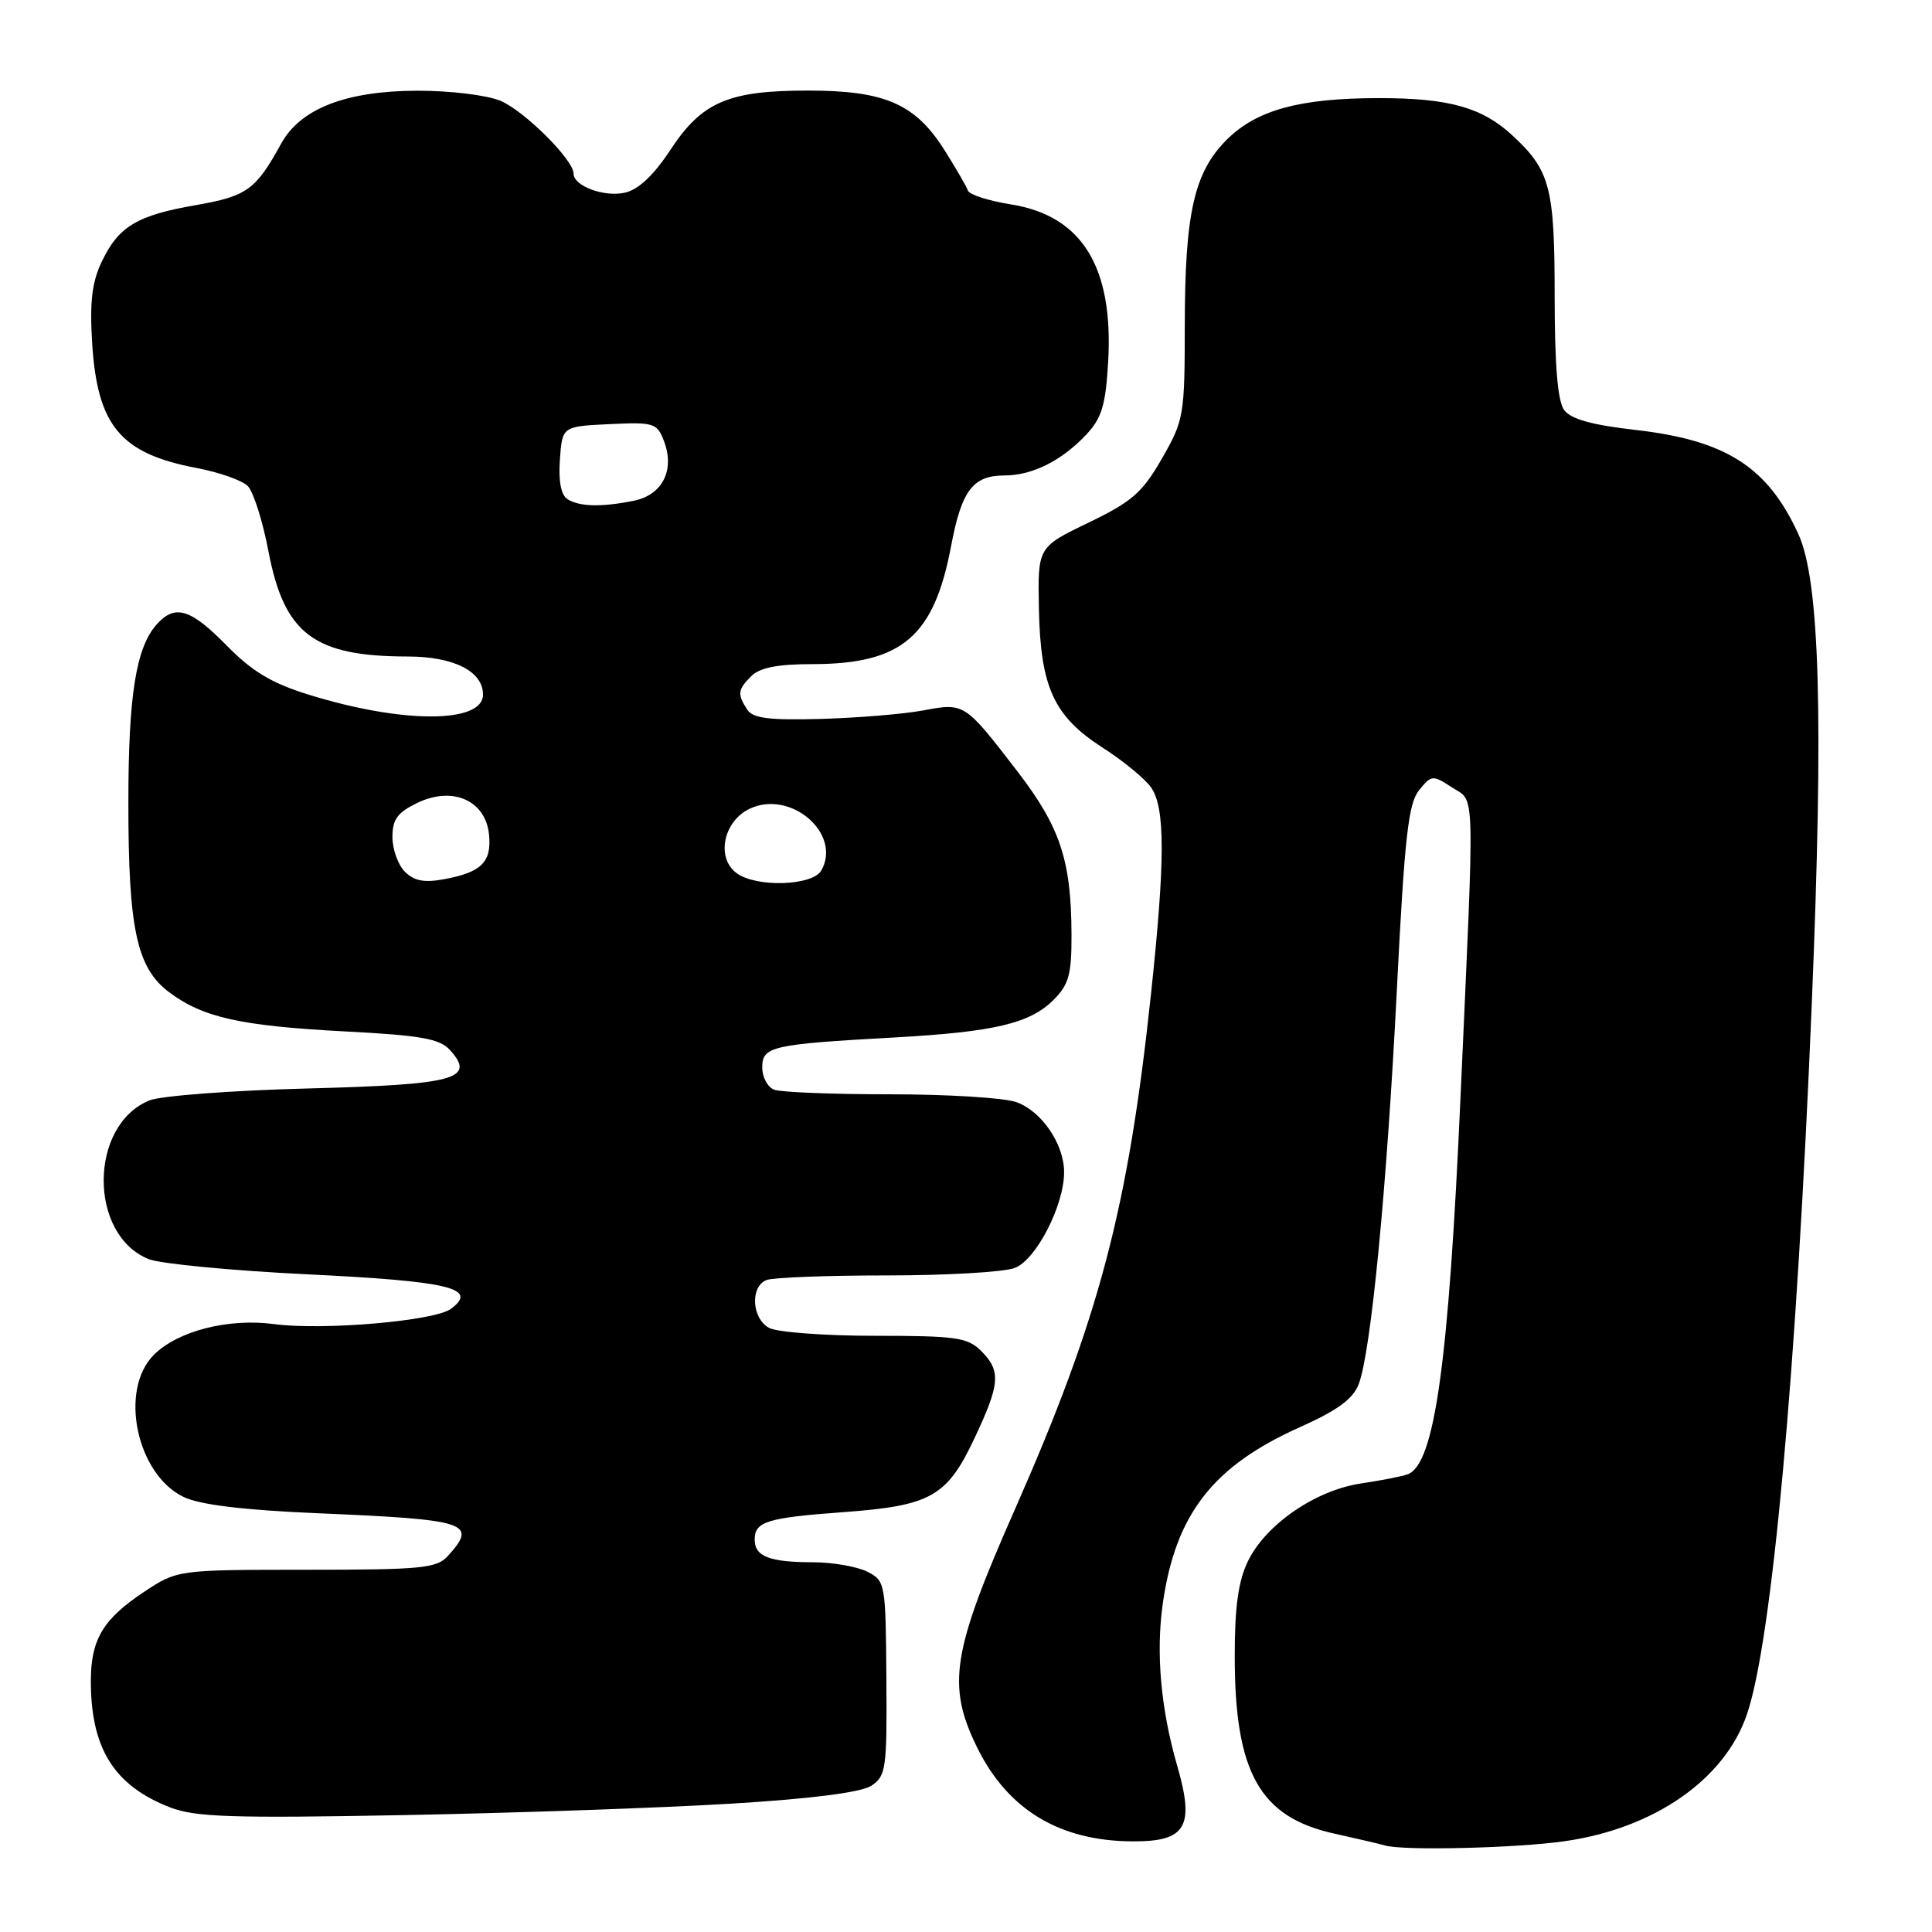 <?xml version="1.0" encoding="UTF-8" standalone="no"?>
<!DOCTYPE svg PUBLIC "-//W3C//DTD SVG 1.1//EN" "http://www.w3.org/Graphics/SVG/1.1/DTD/svg11.dtd" >
<svg xmlns="http://www.w3.org/2000/svg" xmlns:xlink="http://www.w3.org/1999/xlink" version="1.1" viewBox="0 0 256 256">
 <g >
 <path fill="currentColor"
d=" M 207.39 243.96 C 219.21 242.26 228.51 235.79 231.46 227.21 C 234.79 217.57 238.06 181.77 240.07 133.00 C 241.65 94.89 241.13 76.96 238.29 70.76 C 234.21 61.86 228.70 58.33 216.71 56.97 C 210.92 56.31 208.13 55.53 207.25 54.32 C 206.40 53.16 206.00 48.37 206.00 39.26 C 206.00 24.79 205.41 22.55 200.34 17.89 C 196.37 14.23 191.95 13.00 182.79 13.00 C 172.22 13.00 166.51 14.56 162.53 18.53 C 158.22 22.85 157.00 28.25 156.99 43.19 C 156.98 55.05 156.87 55.69 153.96 60.76 C 151.37 65.28 149.99 66.48 144.22 69.26 C 137.50 72.50 137.50 72.50 137.66 80.66 C 137.87 91.07 139.63 94.91 146.12 99.08 C 148.84 100.82 151.72 103.19 152.53 104.35 C 154.40 107.02 154.40 114.00 152.52 131.64 C 149.48 160.20 145.66 174.66 134.48 200.00 C 126.14 218.88 125.44 223.29 129.45 231.50 C 133.52 239.81 140.43 243.98 150.17 243.99 C 157.17 244.01 158.32 242.04 155.99 233.99 C 153.81 226.45 153.15 219.04 154.07 212.52 C 155.75 200.65 160.71 194.26 172.26 189.10 C 177.23 186.88 179.29 185.36 180.04 183.40 C 181.67 179.11 183.77 157.37 185.09 131.16 C 186.11 110.93 186.61 106.47 188.03 104.71 C 189.68 102.68 189.84 102.67 192.37 104.32 C 195.51 106.38 195.42 103.17 193.52 145.50 C 191.95 180.70 190.09 193.98 186.55 195.34 C 185.84 195.62 183.06 196.16 180.38 196.56 C 174.33 197.45 167.72 201.99 165.35 206.88 C 164.08 209.51 163.60 212.97 163.61 219.50 C 163.61 234.88 166.93 240.78 176.79 242.96 C 179.93 243.66 182.95 244.36 183.50 244.53 C 185.82 245.25 201.02 244.89 207.39 243.96 Z  M 96.94 238.99 C 107.60 238.34 114.11 237.50 115.46 236.62 C 117.40 235.34 117.54 234.38 117.45 222.38 C 117.36 209.79 117.31 209.47 114.93 208.26 C 113.59 207.59 110.40 207.02 107.83 207.01 C 101.93 207.00 100.00 206.25 100.00 204.00 C 100.00 201.61 101.63 201.11 111.83 200.36 C 123.31 199.52 125.47 198.30 129.07 190.69 C 132.53 183.37 132.67 181.67 130.00 179.00 C 128.22 177.22 126.67 177.00 115.93 177.00 C 109.30 177.00 103.00 176.53 101.93 175.96 C 99.60 174.72 99.37 170.46 101.58 169.61 C 102.45 169.27 109.62 169.00 117.52 169.00 C 125.41 169.00 133.04 168.56 134.46 168.01 C 137.29 166.94 141.00 159.73 141.00 155.32 C 141.00 151.59 138.00 147.20 134.65 146.03 C 133.03 145.46 125.51 145.00 117.93 145.00 C 110.36 145.00 103.45 144.73 102.58 144.39 C 101.71 144.06 101.00 142.73 101.00 141.44 C 101.00 138.65 102.25 138.37 118.50 137.47 C 131.78 136.73 136.47 135.62 139.61 132.48 C 141.63 130.46 142.00 129.12 141.98 123.80 C 141.94 113.97 140.48 109.59 134.81 102.21 C 127.80 93.10 127.81 93.11 122.30 94.14 C 119.72 94.62 113.64 95.12 108.78 95.26 C 101.82 95.45 99.74 95.18 98.99 94.00 C 97.68 91.95 97.75 91.39 99.57 89.57 C 100.68 88.47 103.06 88.00 107.60 88.00 C 119.50 88.00 123.76 84.38 126.03 72.33 C 127.42 64.97 128.92 63.00 133.12 63.00 C 136.79 63.00 140.72 61.03 143.97 57.55 C 146.00 55.38 146.51 53.64 146.84 47.90 C 147.55 35.34 143.35 28.57 133.93 27.08 C 130.99 26.61 128.43 25.79 128.25 25.25 C 128.07 24.71 126.65 22.27 125.10 19.81 C 121.25 13.75 117.22 12.00 107.07 12.00 C 96.48 12.00 93.00 13.51 88.81 19.89 C 86.62 23.22 84.59 25.13 82.81 25.53 C 80.04 26.15 76.00 24.65 76.00 23.00 C 76.00 21.17 69.47 14.68 66.30 13.35 C 64.50 12.60 59.61 12.01 55.28 12.02 C 45.81 12.05 39.79 14.40 37.23 19.07 C 33.89 25.15 32.72 26.00 26.00 27.17 C 18.14 28.53 15.70 30.00 13.46 34.72 C 12.17 37.45 11.87 40.06 12.22 45.60 C 12.92 56.45 15.99 60.10 26.04 62.01 C 29.02 62.57 32.08 63.65 32.83 64.40 C 33.57 65.15 34.81 69.04 35.57 73.04 C 37.66 84.01 41.59 86.98 54.03 86.99 C 60.14 87.00 64.00 88.95 64.00 92.04 C 64.00 95.88 53.35 95.90 40.98 92.07 C 36.01 90.54 33.44 89.00 30.03 85.53 C 25.23 80.64 23.18 80.02 20.75 82.75 C 18.02 85.83 17.01 92.15 17.01 106.31 C 17.00 123.04 18.11 128.23 22.38 131.45 C 26.85 134.82 31.85 135.94 45.73 136.67 C 55.78 137.19 58.26 137.63 59.62 139.13 C 63.10 142.98 60.35 143.72 40.73 144.23 C 30.70 144.49 21.29 145.20 19.80 145.81 C 11.77 149.09 11.70 163.62 19.70 166.84 C 21.24 167.46 30.75 168.37 40.82 168.86 C 59.60 169.77 63.44 170.70 59.75 173.43 C 57.56 175.04 42.82 176.31 36.31 175.45 C 30.26 174.64 23.55 176.36 20.39 179.52 C 15.73 184.18 18.10 195.40 24.36 198.37 C 26.53 199.40 32.28 200.09 42.04 200.51 C 62.07 201.36 63.33 201.77 59.35 206.17 C 57.86 207.81 55.88 208.00 40.60 208.00 C 23.50 208.01 23.50 208.01 19.06 210.95 C 13.72 214.50 12.08 217.19 12.04 222.50 C 11.97 231.59 15.07 236.60 22.54 239.49 C 25.87 240.78 30.78 240.94 53.50 240.51 C 68.35 240.23 87.90 239.54 96.94 238.99 Z  M 53.65 115.51 C 52.74 114.60 52.00 112.53 52.00 110.91 C 52.00 108.55 52.67 107.65 55.36 106.36 C 60.02 104.14 64.36 106.09 64.80 110.59 C 65.16 114.22 63.80 115.58 58.90 116.49 C 56.23 116.99 54.89 116.74 53.65 115.51 Z  M 97.61 115.70 C 94.86 113.69 95.84 108.83 99.32 107.17 C 104.74 104.58 111.57 110.44 108.84 115.33 C 107.69 117.38 100.24 117.63 97.61 115.70 Z  M 75.19 66.14 C 74.34 65.60 73.98 63.74 74.19 60.90 C 74.50 56.50 74.50 56.50 80.76 56.20 C 86.66 55.92 87.07 56.05 87.98 58.45 C 89.45 62.30 87.77 65.60 83.95 66.36 C 79.66 67.22 76.78 67.14 75.19 66.14 Z "/>
</g>
</svg>